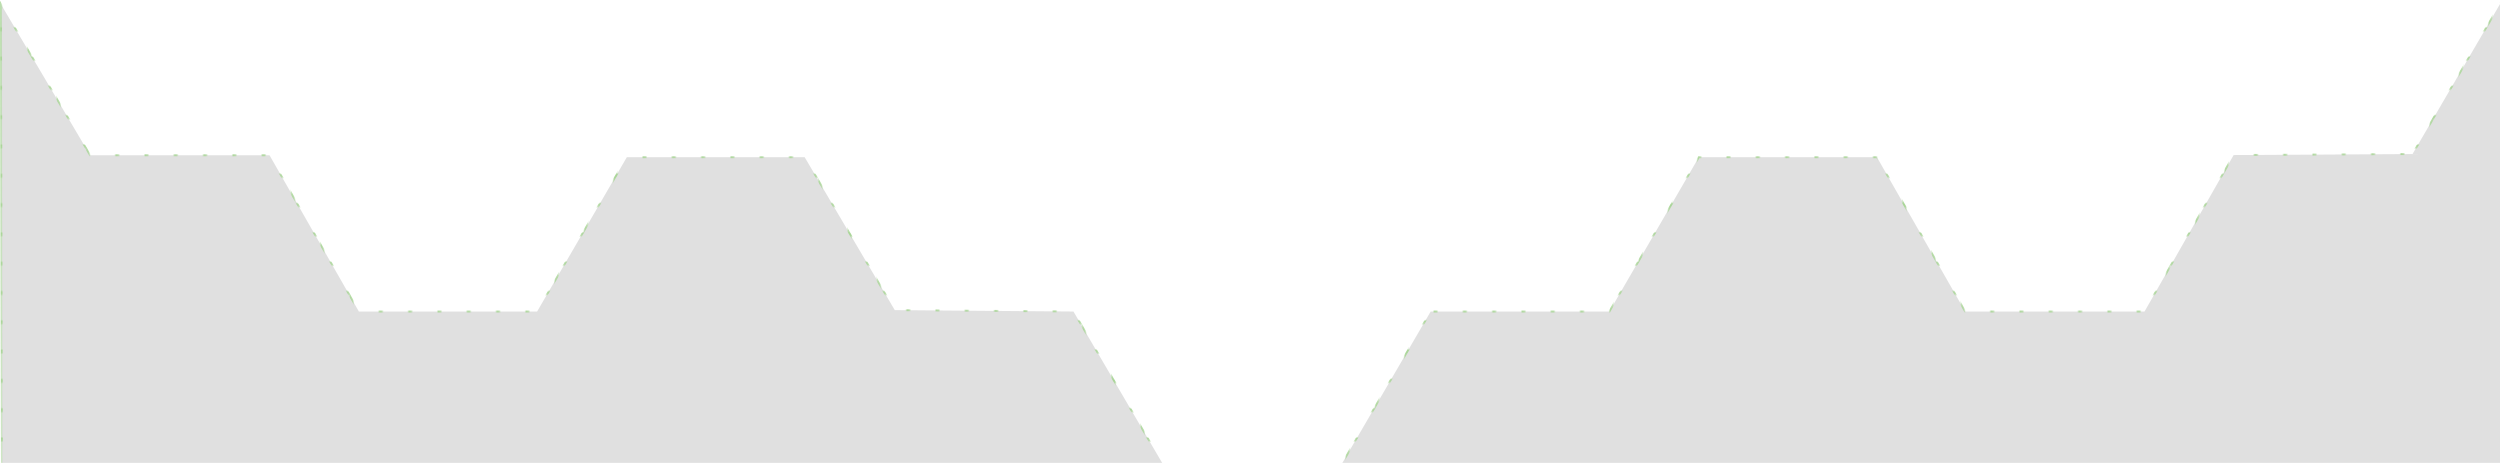 <?xml version="1.0" encoding="utf-8"?>
<!-- Generator: Adobe Illustrator 16.0.0, SVG Export Plug-In . SVG Version: 6.00 Build 0)  -->
<!DOCTYPE svg PUBLIC "-//W3C//DTD SVG 1.1//EN" "http://www.w3.org/Graphics/SVG/1.1/DTD/svg11.dtd">
<svg version="1.1" xmlns="http://www.w3.org/2000/svg" xmlns:xlink="http://www.w3.org/1999/xlink" x="0px" y="0px" width="1280px"
	 height="237px" viewBox="0 0 1280 237" enable-background="new 0 0 1280 237" xml:space="preserve">
<pattern  width="14.833" height="14.833" patternUnits="userSpaceOnUse" id="New_Pattern" viewBox="15.333 -30.167 14.833 14.833" overflow="visible">
	<g>
		<polygon fill="none" points="15.333,-30.167 30.166,-30.167 30.166,-15.333 15.333,-15.333 		"/>
		<polygon fill="none" stroke="#A8D596" stroke-miterlimit="10" points="44.999,-0.5 30.166,-0.5 30.166,-15.333 44.999,-15.333 		
			"/>
		<polygon fill="none" stroke="#A8D596" stroke-miterlimit="10" points="30.166,-0.5 15.333,-0.5 15.333,-15.333 30.166,-15.333 		
			"/>
		<polygon fill="none" stroke="#A8D596" stroke-miterlimit="10" points="15.333,-0.5 0.5,-0.5 0.5,-15.333 15.333,-15.333 		"/>
		<polygon fill="none" stroke="#A8D596" stroke-miterlimit="10" points="44.999,-15.333 30.166,-15.333 30.166,-30.167 
			44.999,-30.167 		"/>
		<polygon fill="none" stroke="#A8D596" stroke-miterlimit="10" points="30.166,-15.333 15.333,-15.333 15.333,-30.167 
			30.166,-30.167 		"/>
		<polygon fill="none" stroke="#A8D596" stroke-miterlimit="10" points="15.333,-15.333 0.5,-15.333 0.5,-30.167 15.333,-30.167 		
			"/>
		<polygon fill="none" stroke="#A8D596" stroke-miterlimit="10" points="44.999,-30.167 30.166,-30.167 30.166,-45 44.999,-45 		"/>
		<polygon fill="none" stroke="#A8D596" stroke-miterlimit="10" points="30.166,-30.167 15.333,-30.167 15.333,-45 30.166,-45 		"/>
		<polygon fill="none" stroke="#A8D596" stroke-miterlimit="10" points="15.333,-30.167 0.5,-30.167 0.5,-45 15.333,-45 		"/>
	</g>
</pattern>
<g id="Layer_1_copy" display="none">
	<polygon display="inline" fill="#161616" stroke="url(#New_Pattern)" stroke-miterlimit="10" points="0.506,2.235 46.152,79.5 
		138,79.5 183.735,159.5 275,159.5 320.93,80.5 412,80.5 458.124,158.782 549.611,159.505 595.318,237.5 687,237.5 732.512,159.5 
		824,159.5 869.807,80.5 961,80.5 1006.152,159.5 1098,159.5 1143.631,79.382 1235.221,78.865 1280.927,0.502 1280.465,237.5 
		1,237.5 	"/>
</g>
<g id="Layer_1" display="none">
	<polyline display="inline" fill="#161616" stroke="url(#New_Pattern)" stroke-miterlimit="10" points="0.506,2.235 46.152,79.5 
		138,79.5 183.735,159.5 275,159.5 320.93,80.5 412,80.5 458.124,158.782 549.611,159.505 595.318,237.5 687,237.5 732.512,159.5 
		824,159.5 869.807,80.5 961,80.5 1006.152,159.5 1098,159.5 1143.631,79.382 1235.221,78.865 1280.927,0.502 	"/>
</g>
<g id="Layer_1_copy_2">
	<polygon fill="#E0E0E0" stroke="url(#New_Pattern)" stroke-miterlimit="10" points="0.506,2.235 46.152,79.5 138,79.5 
		183.735,159.5 275,159.5 320.93,80.5 412,80.5 458.124,158.782 549.611,159.505 595.318,237.5 687,237.5 732.512,159.5 824,159.5 
		869.807,80.5 961,80.5 1006.152,159.5 1098,159.5 1143.631,79.382 1235.221,78.865 1280.927,0.502 1280.465,237.5 1,237.5 	"/>
</g>
</svg>
